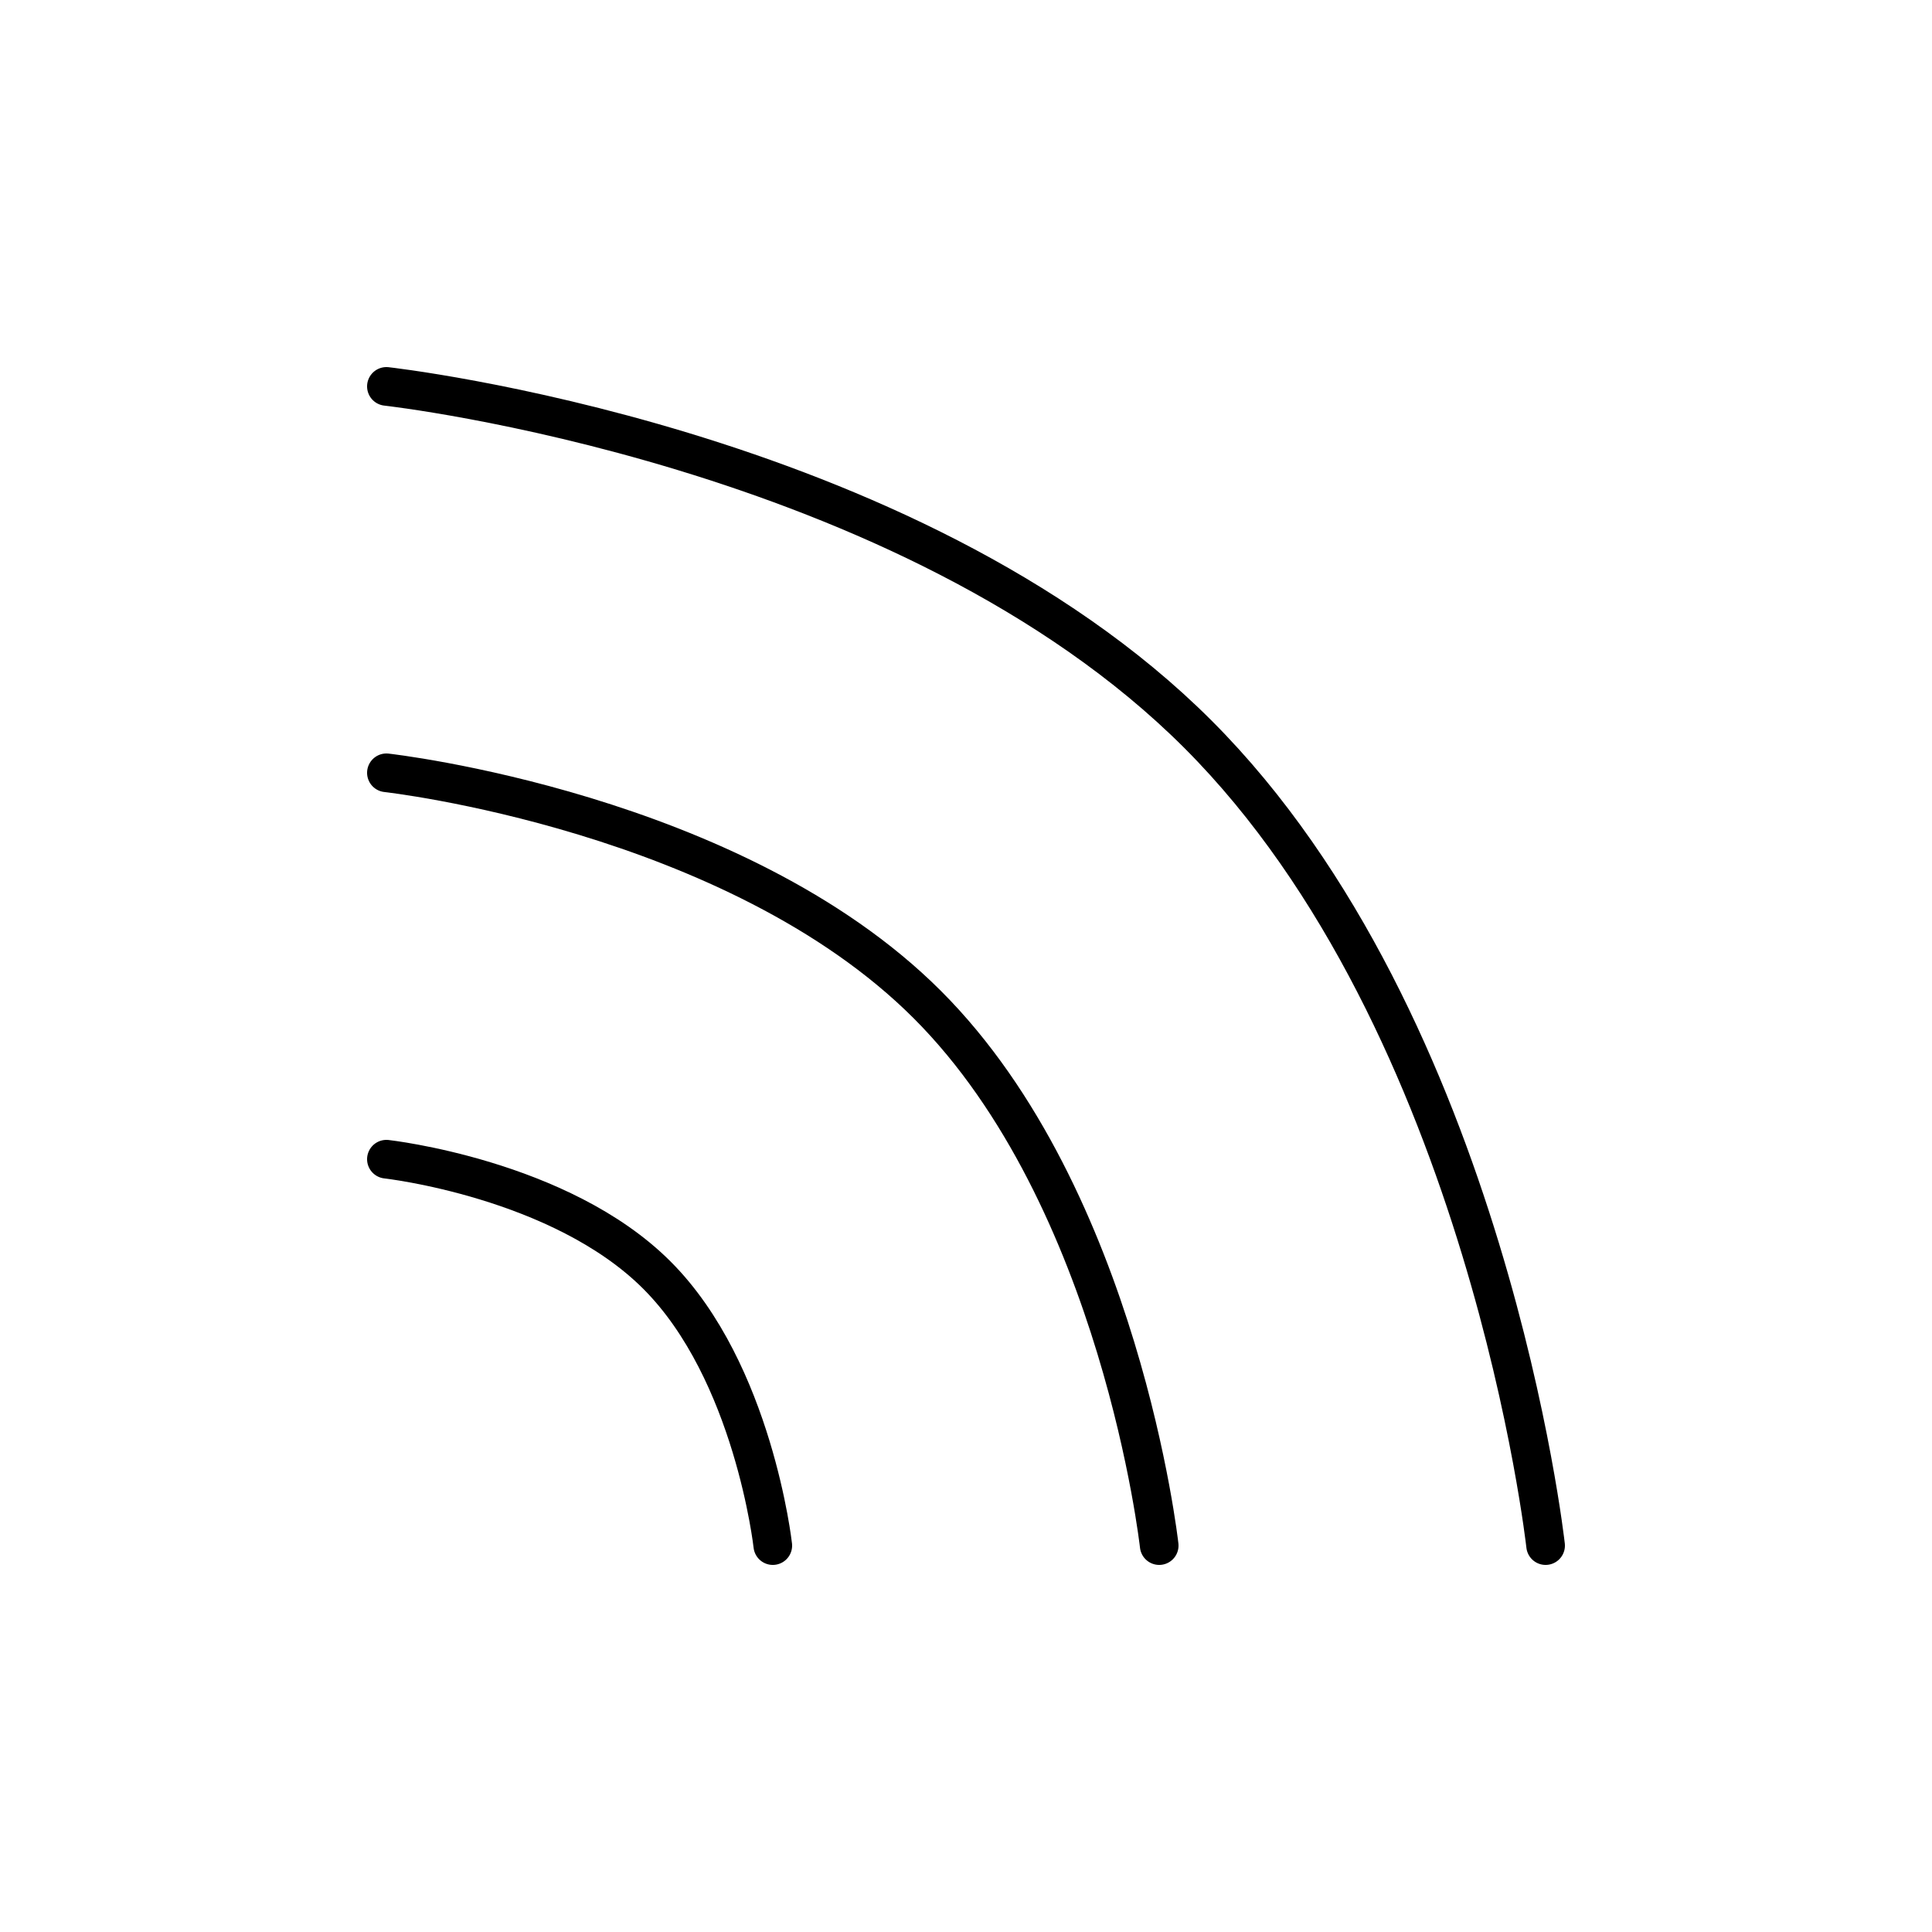 <?xml version="1.0" encoding="UTF-8"?>
<!DOCTYPE svg PUBLIC "-//W3C//DTD SVG 1.1//EN" "http://www.w3.org/Graphics/SVG/1.1/DTD/svg11.dtd">
<svg version="1.1" xmlns="http://www.w3.org/2000/svg" xmlns:xlink="http://www.w3.org/1999/xlink" width="50" height="50"  xml:space="preserve" id="_OLSKSharedFeaturePublish">
    <!-- Generated by PaintCode (www.paintcodeapp.com) -->
    <g id="_OLSKSharedFeaturePublish-group2">
        <path id="_OLSKSharedFeaturePublish-bezier" stroke="rgb(0, 0, 0)" stroke-linecap="round" stroke-miterlimit="10" fill="none" d="M 10,30 C 10,30 14.5,30.5 17,33 19.5,35.5 20,40 20,40" />
        <path id="_OLSKSharedFeaturePublish-bezier2" stroke="rgb(0, 0, 0)" stroke-linecap="round" stroke-miterlimit="10" fill="none" d="M 10,20 C 10,20 19,21 24,26 29,31 30,40 30,40" />
        <path id="_OLSKSharedFeaturePublish-bezier3" stroke="rgb(0, 0, 0)" stroke-linecap="round" stroke-miterlimit="10" fill="none" d="M 10,10 C 10,10 23.5,11.5 31,19 38.5,26.5 40,40 40,40" />
    </g>
</svg>
